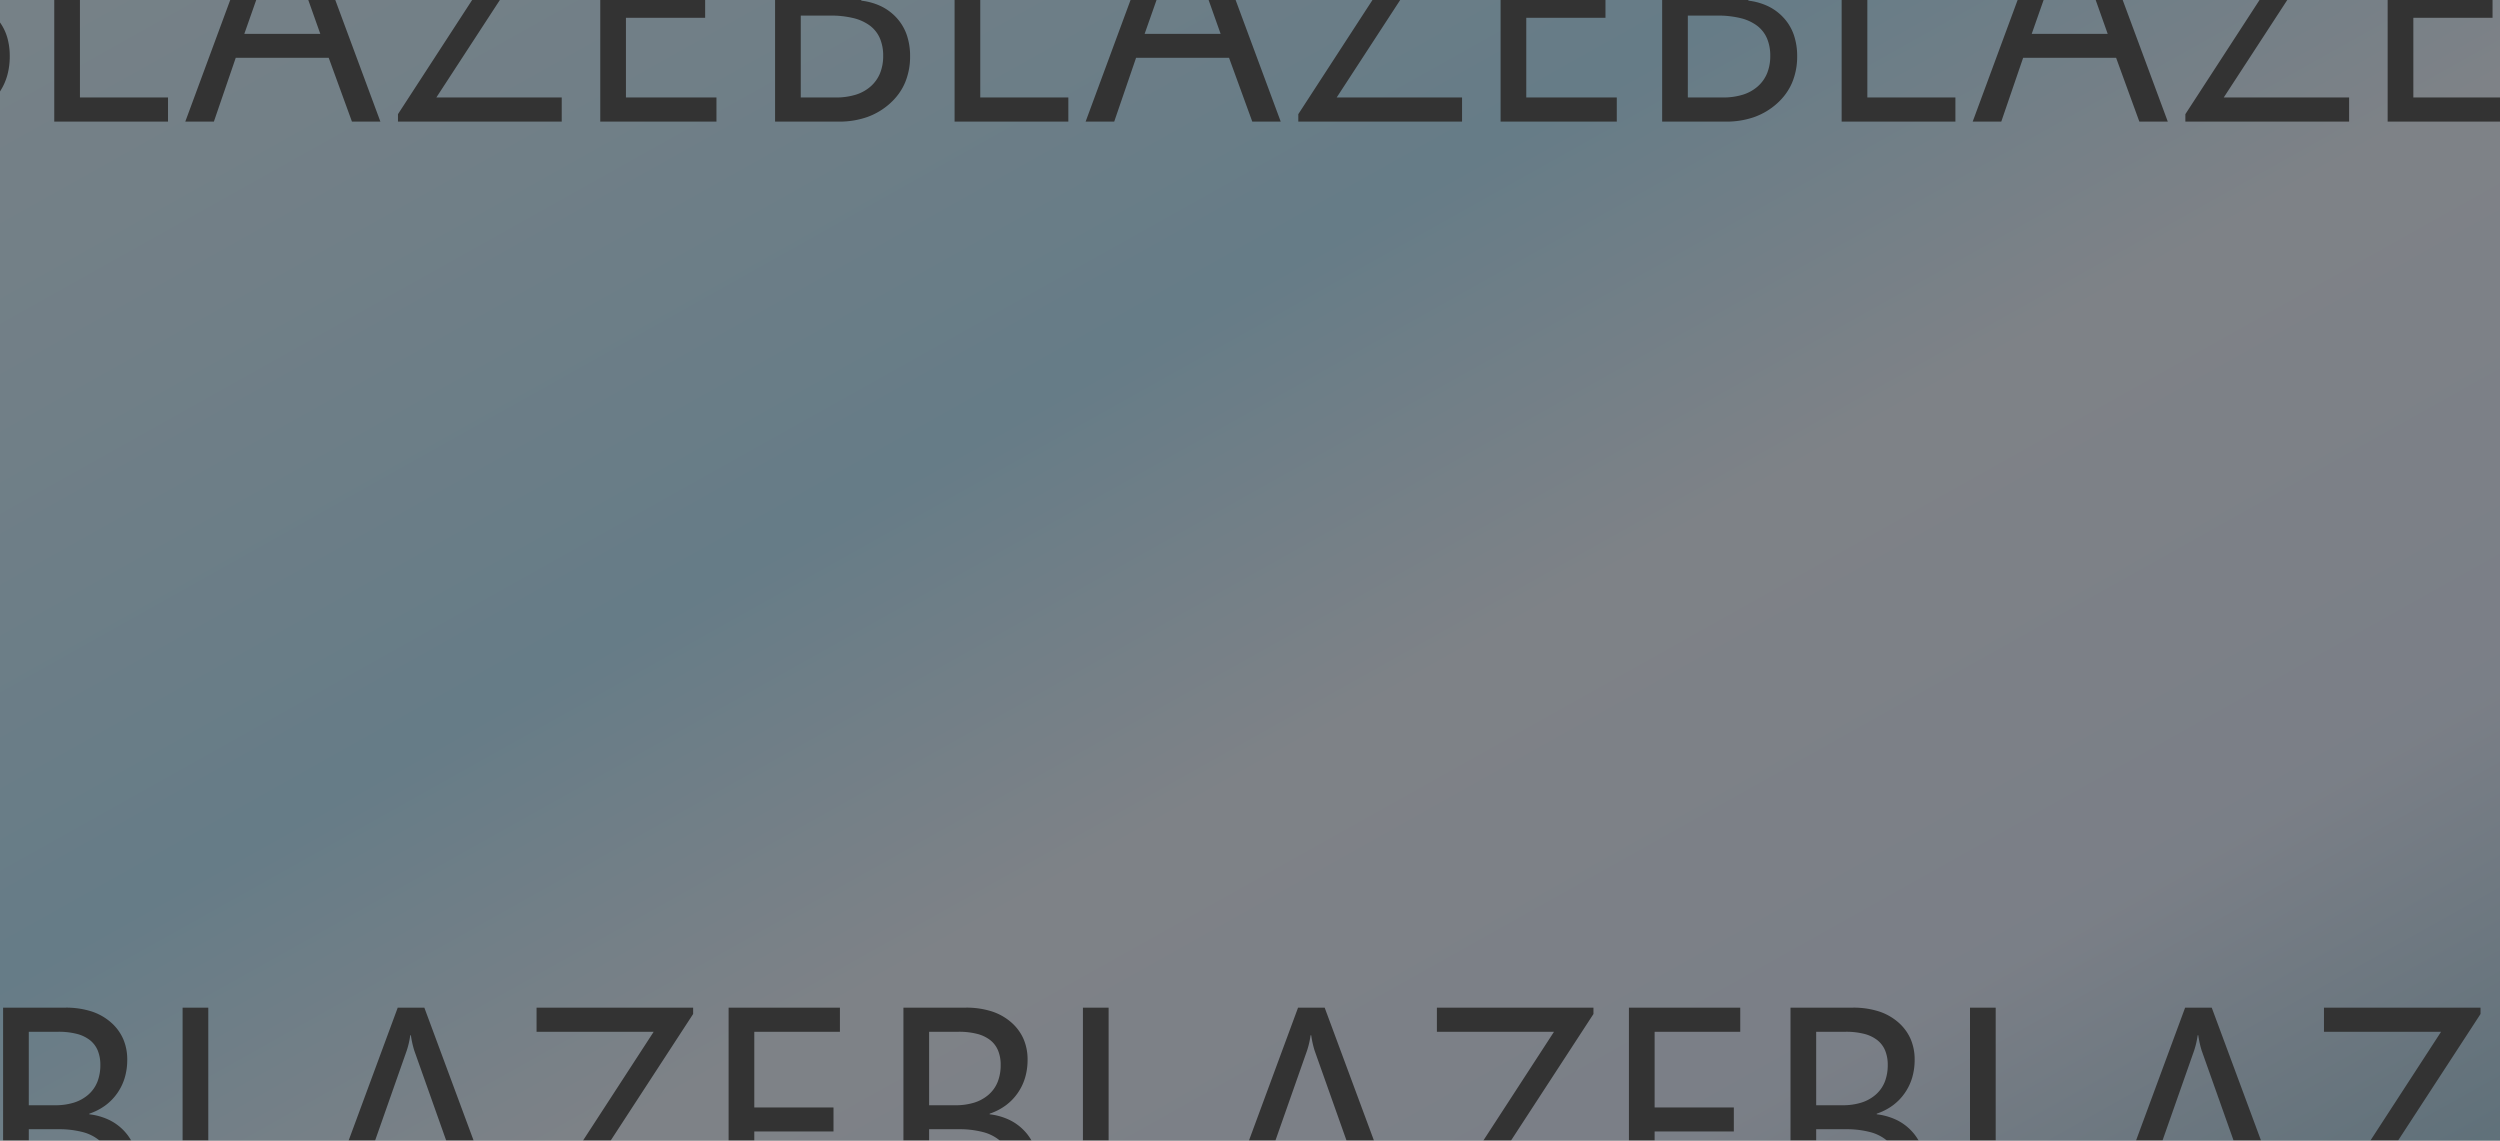 <svg xmlns="http://www.w3.org/2000/svg" xmlns:xlink="http://www.w3.org/1999/xlink" width="1920" height="875.999" viewBox="0 0 1920 875.999">
  <rect x="0" y="0" width="1920" height="875.999" fill="#333333" stroke="none"/>
  <defs>
    <linearGradient id="linear-gradient" x1="-0.109" y1="0.03" x2="1.056" y2="0.979" gradientUnits="objectBoundingBox">
      <stop offset="0" stop-color="#dcf3ff"/>
      <stop offset="0.192" stop-color="#cbedff"/>
      <stop offset="0.406" stop-color="#afe5ff"/>
      <stop offset="0.59" stop-color="#ebf4ff"/>
      <stop offset="0.812" stop-color="#e1ecff"/>
      <stop offset="1" stop-color="#96c4db"/>
    </linearGradient>
  </defs>
  <path id="前面オブジェクトで型抜き_2" data-name="前面オブジェクトで型抜き 2" d="M1471.621,870h-78.312l63.362-97.253v-4.876H1336.425V786.4h89.95L1372.056,870h-83.95l-37.872-102.129H1229.8L1192.068,870H1084.31V767.869h-19.728V870h-39.455a37.288,37.288,0,0,0-4.932-6.865,39.421,39.421,0,0,0-11.918-8.975,47.888,47.888,0,0,0-15.325-4.373V849.3a45.27,45.27,0,0,0,12.154-6.217,40.559,40.559,0,0,0,9.217-9.387,41.147,41.147,0,0,0,5.813-11.945,48.367,48.367,0,0,0,1.938-13.9,39.557,39.557,0,0,0-3.2-16.121,36.4,36.4,0,0,0-9.6-12.769,42.669,42.669,0,0,0-15.06-8.32,64.384,64.384,0,0,0-19.581-2.774h-47.91V870H822.372v-7.048H883.2V844.544H822.372V786.4H888.13V767.869H802.643V870H712.038L775.4,772.746v-4.876H655.155V786.4H745.1L690.785,870h-83.95L568.964,767.869H548.532L510.8,870H403.04V767.869H383.312V870H343.857a37.278,37.278,0,0,0-4.932-6.865,39.421,39.421,0,0,0-11.918-8.975,47.888,47.888,0,0,0-15.325-4.373V849.3a45.255,45.255,0,0,0,12.154-6.217,40.569,40.569,0,0,0,9.218-9.387,41.127,41.127,0,0,0,5.813-11.945,48.372,48.372,0,0,0,1.938-13.9,39.552,39.552,0,0,0-3.2-16.121,36.393,36.393,0,0,0-9.6-12.769,42.662,42.662,0,0,0-15.06-8.32,64.383,64.383,0,0,0-19.581-2.774h-47.91V870H130.919v-7.048h60.827V844.544H130.919V786.4h65.759V767.869H111.192V870H20.586l63.362-97.253v-4.876H-36.3V786.4H53.652L-.668,870H-84.617l-37.871-102.129h-20.433L-180.655,870H-288.413V767.869H-308.14V870H-347.6a37.287,37.287,0,0,0-4.932-6.865,39.428,39.428,0,0,0-11.919-8.975,47.888,47.888,0,0,0-15.325-4.373V849.3a45.26,45.26,0,0,0,12.155-6.217,40.561,40.561,0,0,0,9.218-9.387,41.142,41.142,0,0,0,5.812-11.945,48.379,48.379,0,0,0,1.937-13.9,39.557,39.557,0,0,0-3.2-16.121,36.386,36.386,0,0,0-9.6-12.769,42.662,42.662,0,0,0-15.06-8.32,64.382,64.382,0,0,0-19.581-2.774H-446V870h-2.38V64.248a44.529,44.529,0,0,0,5.622-12.5,54.64,54.64,0,0,0,1.874-14.566,51.287,51.287,0,0,0-1.874-14.212,38.451,38.451,0,0,0-5.622-11.731V-6h41.667V87.4h87.366V68.872h-67.639V-6h115.416l-34.509,93.4h21.959l16.792-49h71.4l17.849,49h21.841L-190.875-6h105.1l-56.965,87.672V87.4H-16.972V68.872h-96.29L-64.482-6h77.1V87.4h89.244V68.872H32.347V7.68H93.174V-6h53.707V87.4h49.085a64.35,64.35,0,0,0,21.577-3.474A52.442,52.442,0,0,0,235.069,73.5a47.743,47.743,0,0,0,6.781-7.481,44.009,44.009,0,0,0,4.844-8.548,51.462,51.462,0,0,0,3.875-20.3,49.677,49.677,0,0,0-2.554-16.349,37.637,37.637,0,0,0-7.662-12.967,39.43,39.43,0,0,0-11.919-8.975A47.884,47.884,0,0,0,213.11-5.485v-.487l.064-.022L213.189-6H284.74V87.4h87.366V68.872H304.468V-6H419.885L385.376,87.4h21.958l16.792-49h71.4l17.849,49h21.842L500.577-6h105.1L548.717,81.672V87.4H674.48V68.872H578.191L626.971-6h77.1V87.4h89.245V68.872H723.8V7.68h60.827V-6h43.525V87.4h49.085a64.351,64.351,0,0,0,21.577-3.474A52.447,52.447,0,0,0,916.34,73.5a47.713,47.713,0,0,0,6.781-7.481,44,44,0,0,0,4.844-8.548,51.457,51.457,0,0,0,3.875-20.3,49.68,49.68,0,0,0-2.554-16.349,37.632,37.632,0,0,0-7.662-12.967,39.42,39.42,0,0,0-11.918-8.975,47.889,47.889,0,0,0-15.325-4.373v-.487L894.459-6h71.551V87.4h87.366V68.872H985.739V-6h115.416l-34.509,93.4H1088.6l16.792-49h71.4l17.849,49h21.841L1181.848-6h105.1l-56.965,87.672V87.4h125.764V68.872h-96.29L1308.242-6h77.1V87.4h86.279V870Zm-204.582,0h-54.644l24.336-69.216a67.661,67.661,0,0,0,2.7-11.7h.47a73.846,73.846,0,0,0,2.583,11.7L1267.038,870v0h0v0Zm-266.2,0H946.451v-8.754h22.664a71.25,71.25,0,0,1,18.733,2.189A33.063,33.063,0,0,1,1000.833,870Zm-415.067,0H531.124l24.336-69.216a67.732,67.732,0,0,0,2.7-11.7h.47a73.886,73.886,0,0,0,2.583,11.7L585.768,870v0h0v0Zm-266.2,0H265.18v-8.754h22.664a71.246,71.246,0,0,1,18.732,2.189A33.062,33.062,0,0,1,319.563,870Zm-425.25,0h-54.644l24.336-69.216a67.649,67.649,0,0,0,2.7-11.7h.47a74.092,74.092,0,0,0,2.583,11.7Zm-266.2,0h-54.383v-8.754h22.663a71.249,71.249,0,0,1,18.732,2.189A33.061,33.061,0,0,1-371.89,870ZM966.648,842.837h-20.2V786.4h22.664a56.137,56.137,0,0,1,14.128,1.592,27.415,27.415,0,0,1,10.092,4.777,19.873,19.873,0,0,1,6.055,7.961,28.6,28.6,0,0,1,2.018,11.146,34.733,34.733,0,0,1-2.319,13.089,25.678,25.678,0,0,1-6.957,9.767,30.74,30.74,0,0,1-11.009,6.08A47.915,47.915,0,0,1,966.648,842.837Zm-681.27,0h-20.2V786.4h22.664a56.145,56.145,0,0,1,14.128,1.592,27.412,27.412,0,0,1,10.091,4.777,19.872,19.872,0,0,1,6.055,7.961,28.6,28.6,0,0,1,2.018,11.146,34.737,34.737,0,0,1-2.32,13.089,25.682,25.682,0,0,1-6.957,9.767,30.745,30.745,0,0,1-11.009,6.08A47.91,47.91,0,0,1,285.378,842.837Zm-691.453,0h-20.2V786.4h22.663a56.142,56.142,0,0,1,14.128,1.592,27.415,27.415,0,0,1,10.092,4.777,19.878,19.878,0,0,1,6.055,7.961,28.6,28.6,0,0,1,2.018,11.146,34.743,34.743,0,0,1-2.319,13.089,25.68,25.68,0,0,1-6.958,9.767,30.736,30.736,0,0,1-11.009,6.08A47.91,47.91,0,0,1-406.074,842.837Zm1877.7-773.964H1405.07V7.68H1465.9V-6h5.723V68.872Zm-596.968,0H847.879V5.973h22.664a73.029,73.029,0,0,1,17.776,1.935,35.022,35.022,0,0,1,12.7,5.805,24.263,24.263,0,0,1,7.618,9.675,33.718,33.718,0,0,1,2.539,13.546,35.013,35.013,0,0,1-2.393,13.287A27.306,27.306,0,0,1,901.6,60.34a31.352,31.352,0,0,1-11.523,6.4A51.332,51.332,0,0,1,874.653,68.872Zm-681.27,0H166.609V5.973h22.664a73.028,73.028,0,0,1,17.775,1.935,35.021,35.021,0,0,1,12.7,5.805,24.26,24.26,0,0,1,7.618,9.675A33.72,33.72,0,0,1,229.9,36.935a35.009,35.009,0,0,1-2.393,13.287,27.3,27.3,0,0,1-7.178,10.117,31.35,31.35,0,0,1-11.522,6.4A51.339,51.339,0,0,1,193.382,68.872Zm976.952-48.881h-58.361L1121.111-6h40l9.22,25.99Zm-681.271,0H430.7L439.84-6h40l9.22,25.99Zm-691.453,0h-58.362L-251.612-6h40l9.22,25.99Z" transform="translate(448.379 5.999)" opacity="0.41" fill="url(#linear-gradient)" style="mix-blend-mode: color-dodge;isolation: isolate"/>
</svg>
